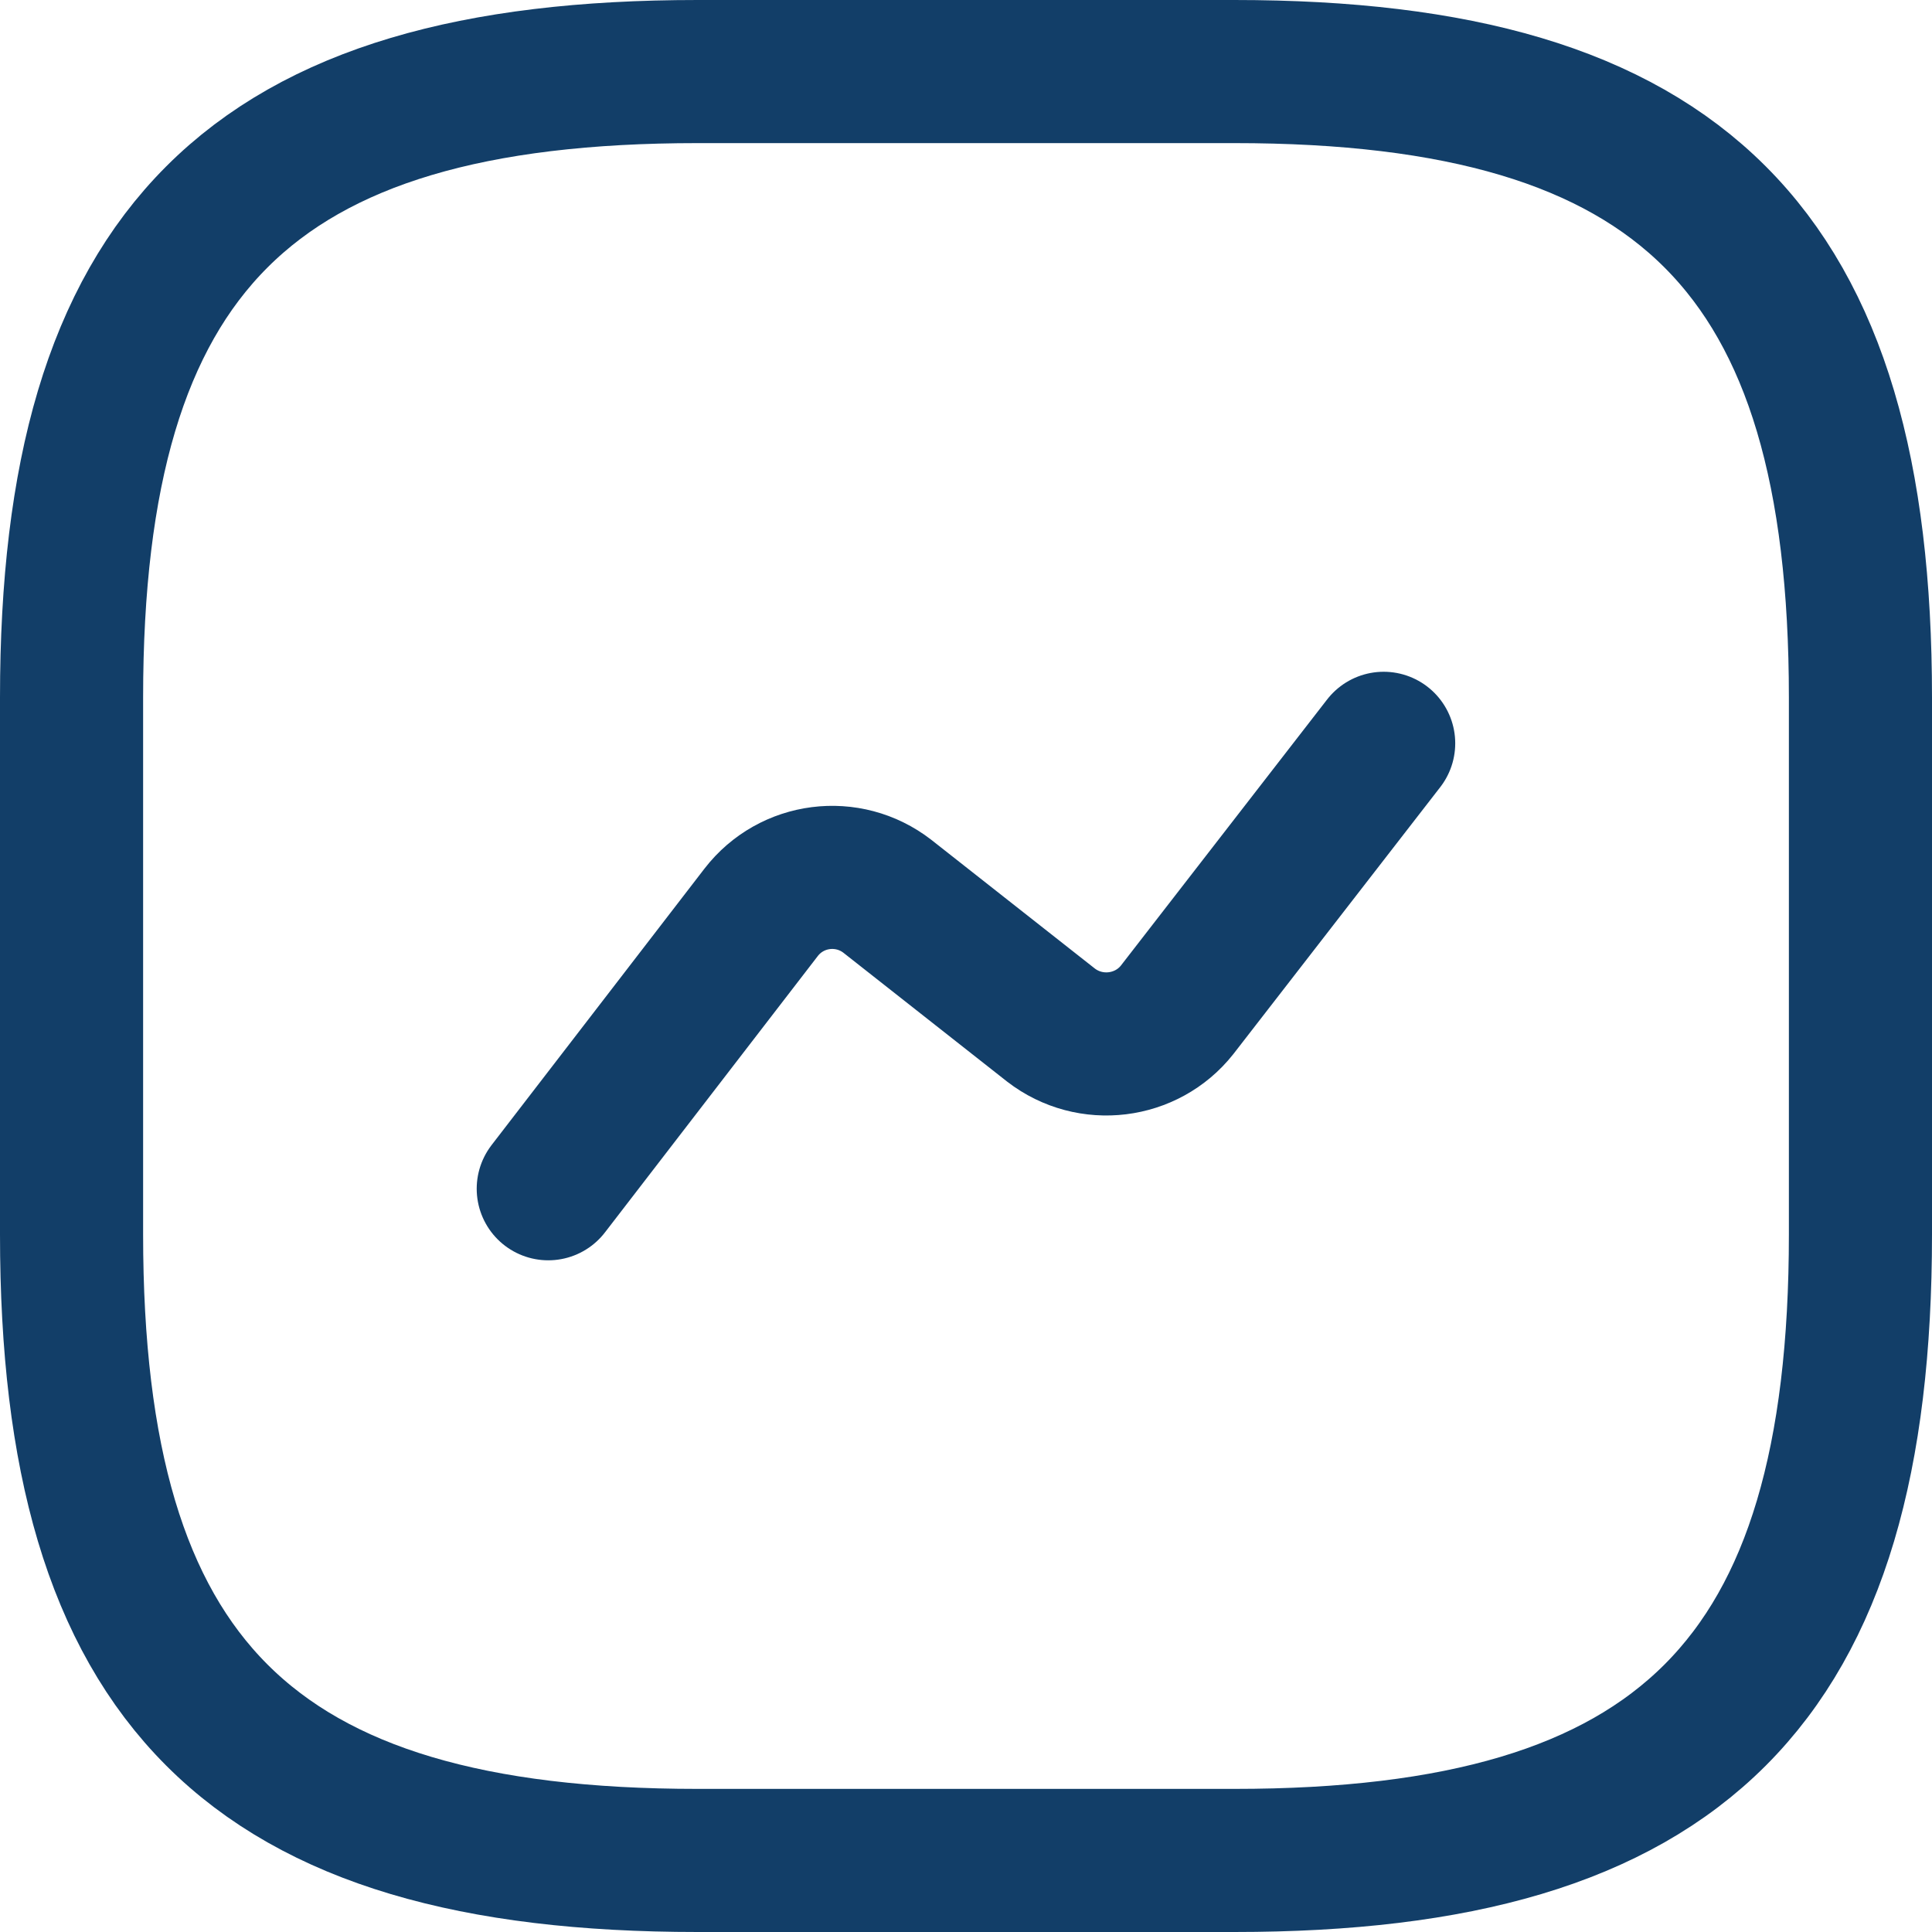 <svg width="27" height="27" viewBox="0 0 27 27" fill="none" xmlns="http://www.w3.org/2000/svg">
<g id="Group 197">
<path id="Vector" d="M9.75 26H17.25C23.5 26 26 23.5 26 17.25V9.75C26 3.5 23.5 1 17.25 1H9.75C3.5 1 1 3.5 1 9.75V17.25C1 23.5 3.5 26 9.75 26Z" stroke="#123E68" stroke-width="2" stroke-linecap="round" stroke-linejoin="round"/>
<path id="Vector_2" d="M7.662 16.613L10.637 12.75C11.062 12.2 11.85 12.1 12.4 12.525L14.687 14.325C15.237 14.75 16.025 14.65 16.45 14.113L19.337 10.388" stroke="#123E68" stroke-width="2" stroke-linecap="round" stroke-linejoin="round"/>
</g>
</svg>
